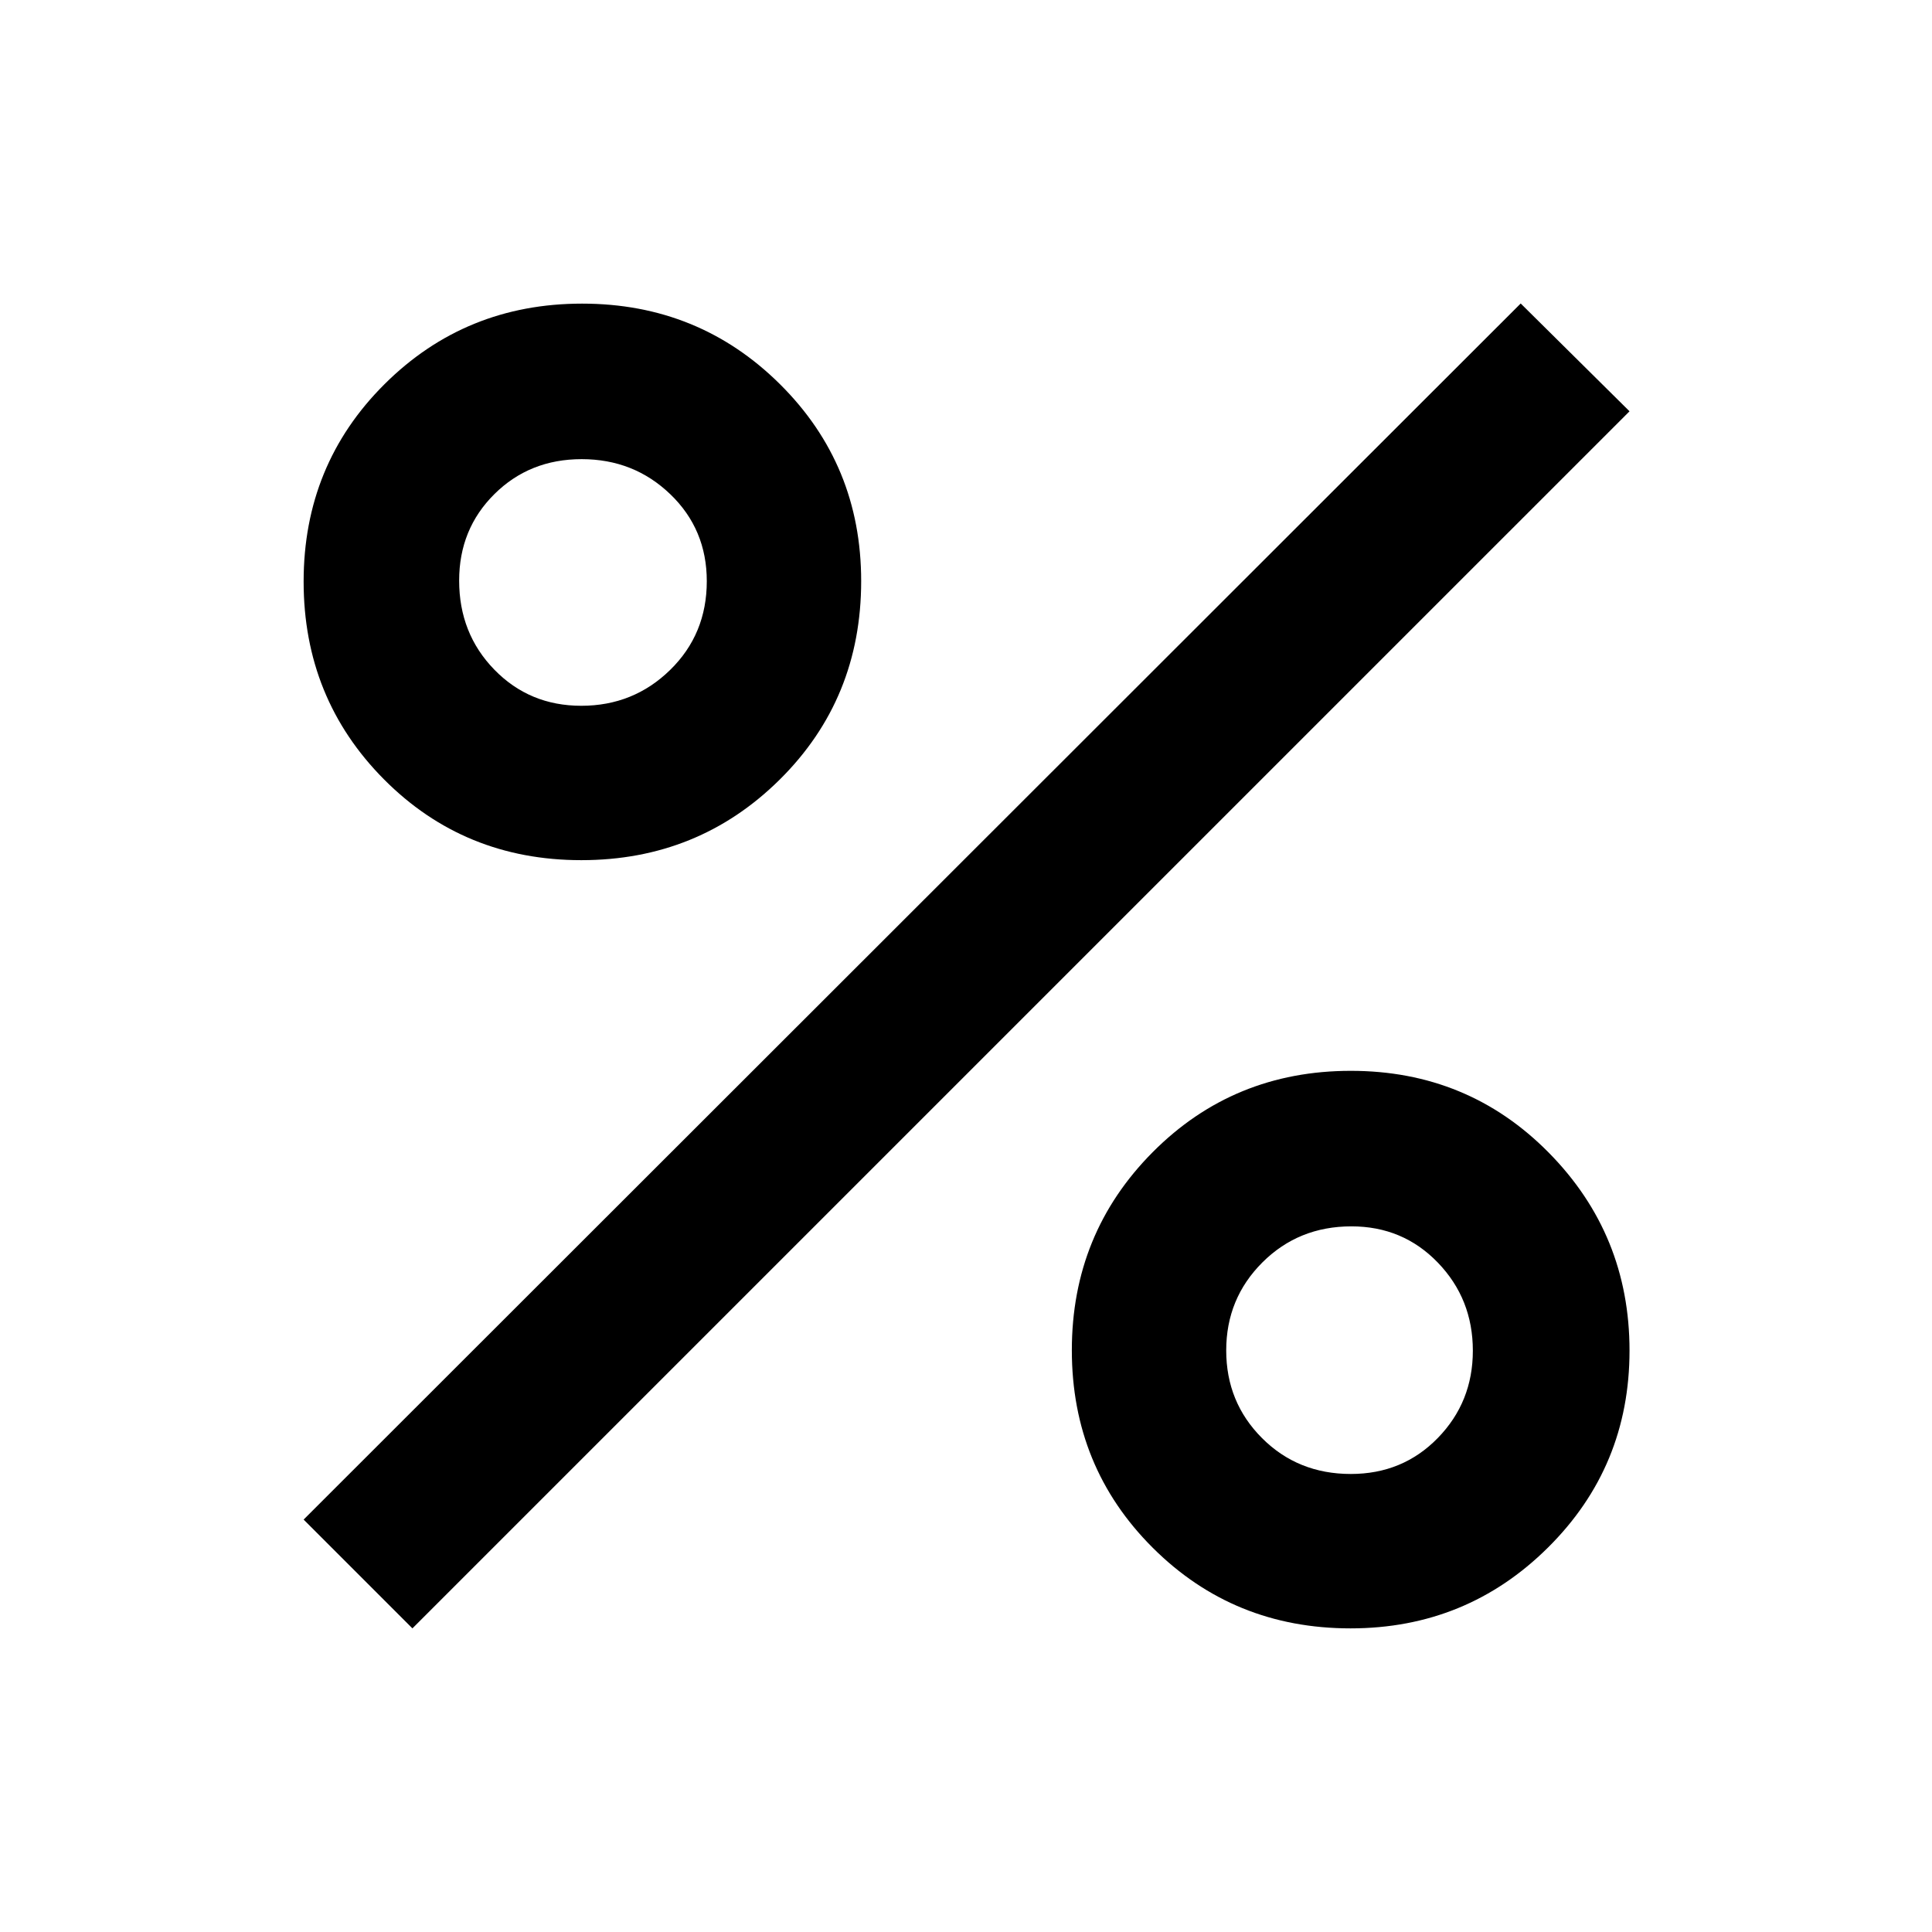 <svg xmlns="http://www.w3.org/2000/svg" height="48" viewBox="0 -960 960 960" width="48"><path d="M288.86-532.59q-58.18 0-98.09-40.18-39.9-40.19-39.9-98.25 0-58.07 40.2-98.09t98.19-40.02q57.98 0 98.32 40.05 40.33 40.04 40.33 97.81 0 58.51-40.43 98.6-40.44 40.08-98.62 40.08Zm-.02-76.71q25.94 0 44.15-17.81 18.21-17.8 18.21-44.1 0-25.79-18.13-43.21-18.13-17.43-44.03-17.43-25.89 0-43.39 17.38t-17.5 42.96q0 26.29 17.48 44.25t43.21 17.96Zm382.22 458.43q-58.15 0-98.31-40.1-40.16-40.09-40.16-98.11 0-58.01 40.18-98.42 40.19-40.41 98.45-40.41 58.26 0 98.37 40.68 40.11 40.67 40.11 98.33t-40.48 97.84q-40.48 40.19-98.16 40.19Zm.15-76.72q25.79 0 43.21-17.86 17.43-17.87 17.43-43.39 0-25.73-17.38-43.76-17.38-18.03-42.96-18.03-26.29 0-44.25 17.94t-17.96 43.71q0 25.77 17.81 43.58 17.8 17.81 44.1 17.81Zm-466.28 76.72-54.06-54.06L755.63-809.2l54.07 53.57-604.77 604.76Z"/></svg>
